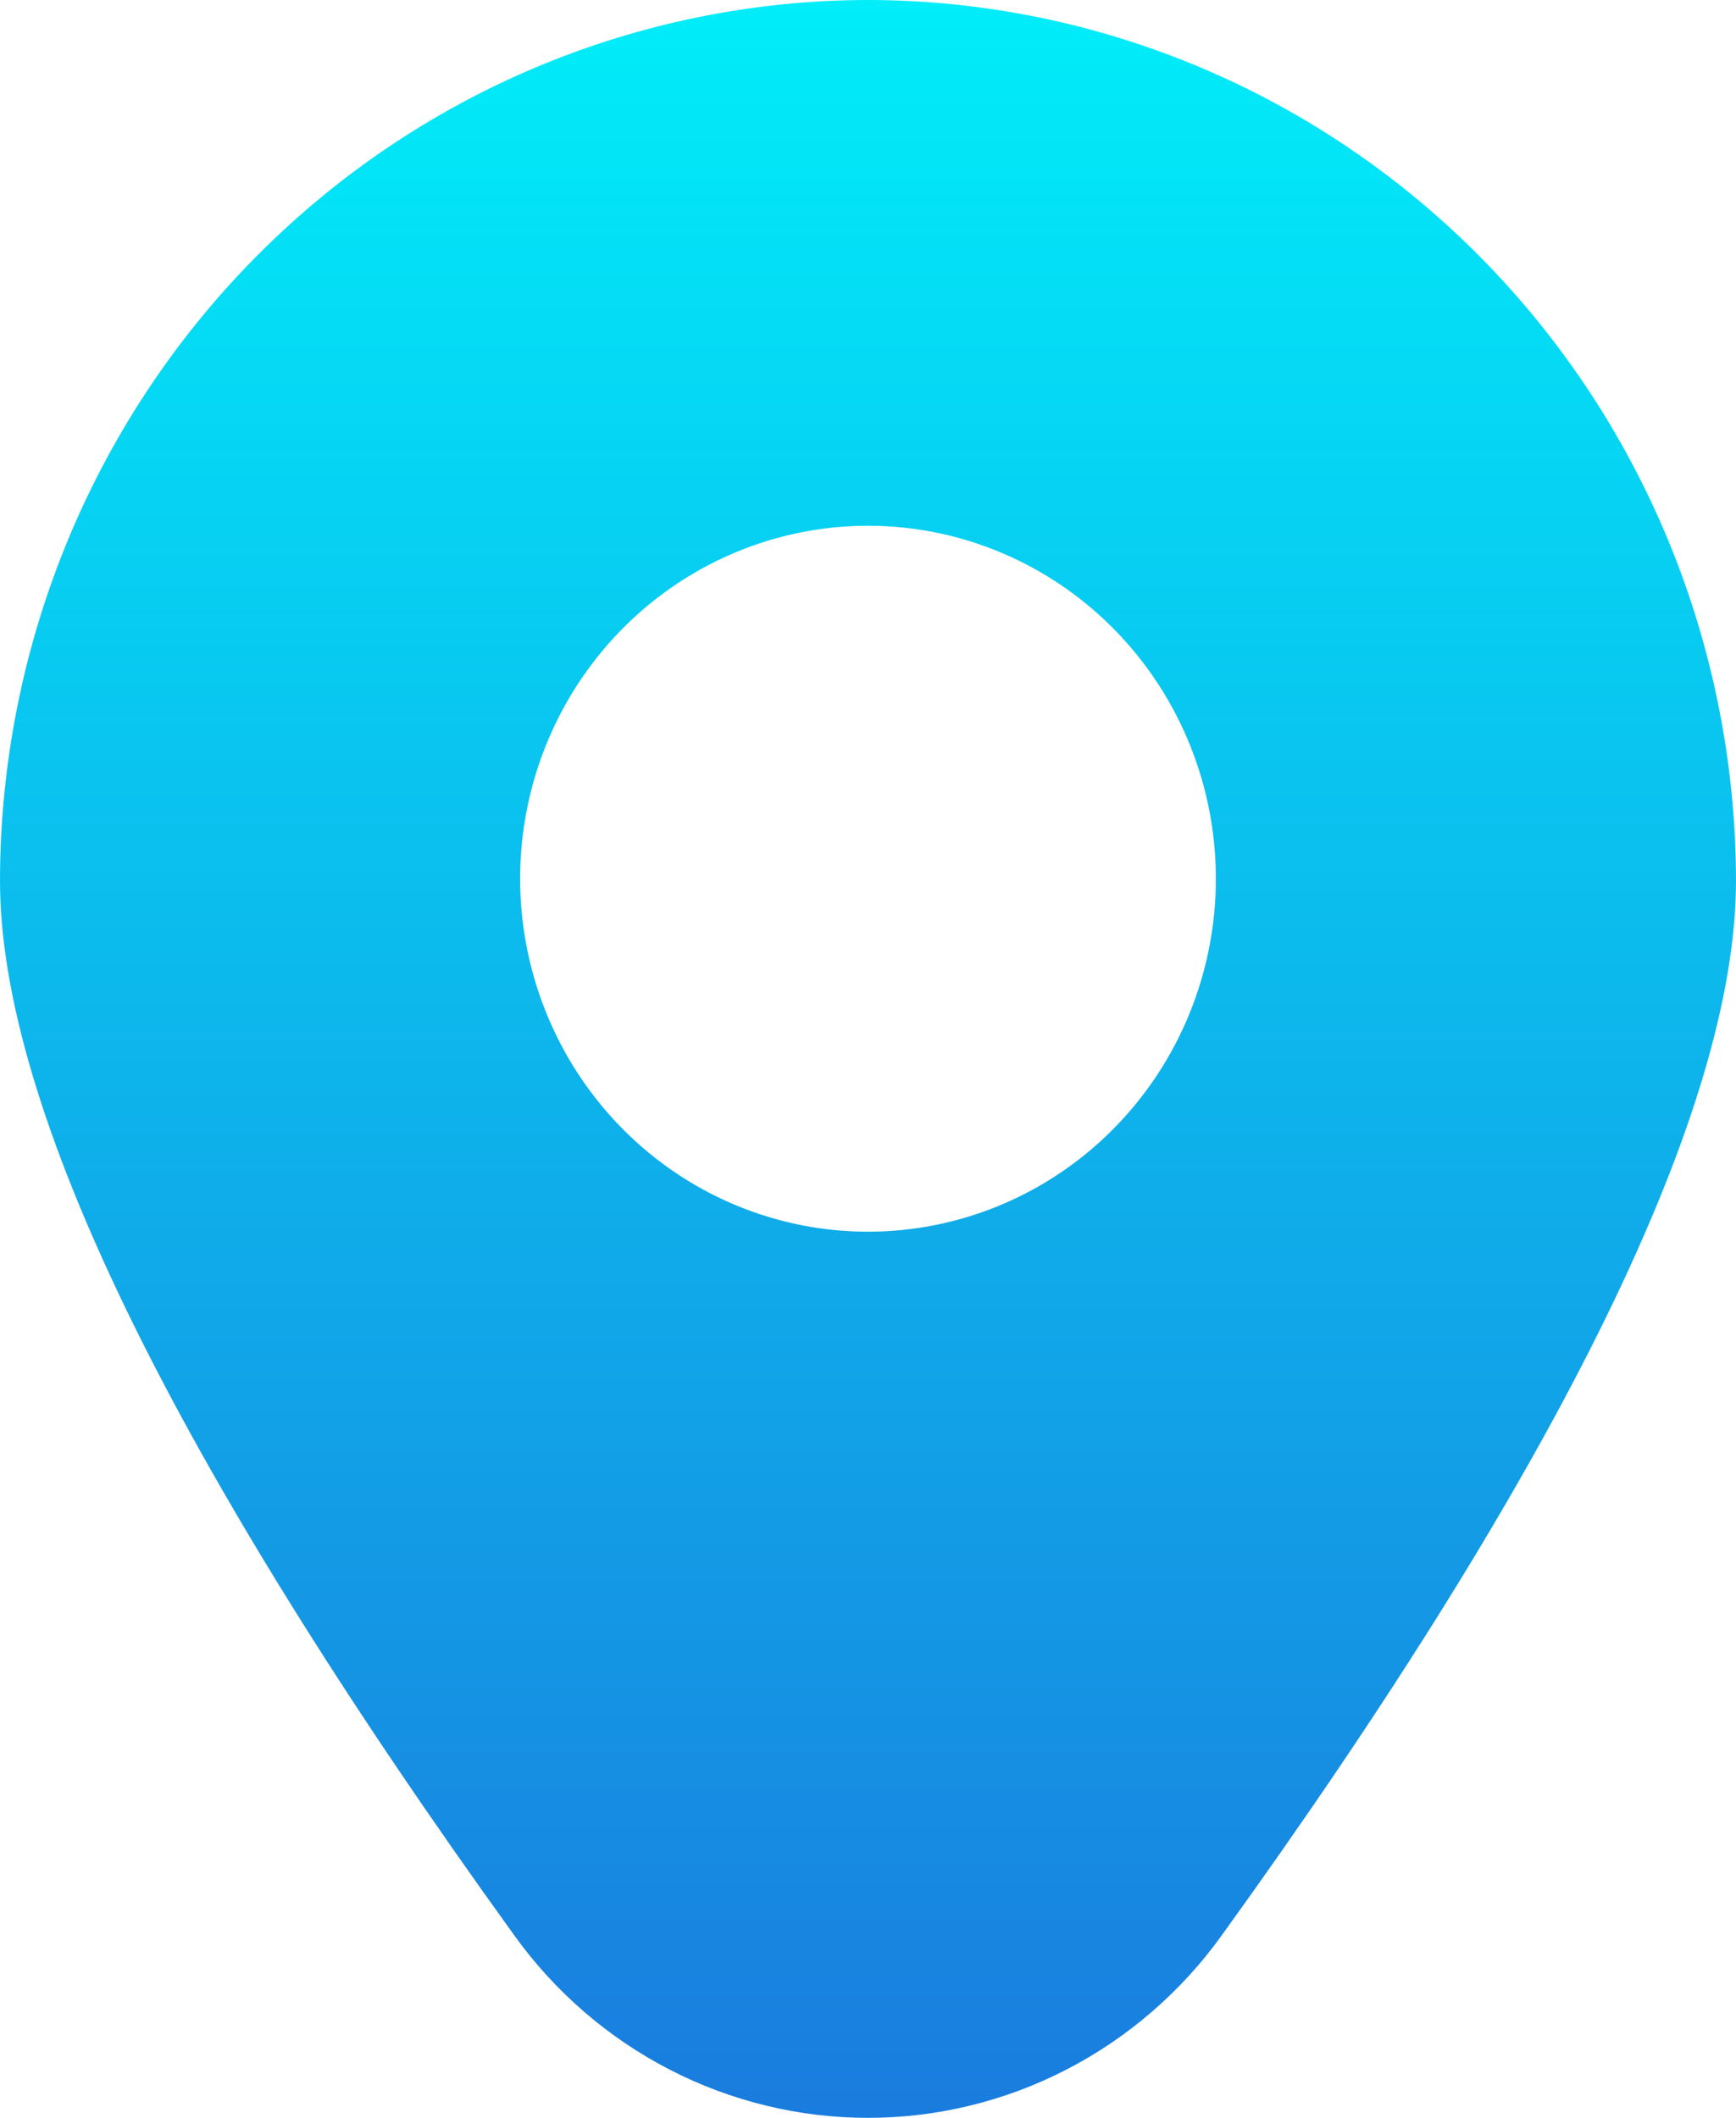 <svg width="41" height="50" viewBox="0 0 41 50" fill="none" xmlns="http://www.w3.org/2000/svg">
<path d="M20.5 0C15.065 0.006 9.855 2.198 6.012 6.096C2.168 9.994 0.007 15.279 0 20.792C0 26.146 4.087 34.525 12.149 45.696C13.108 47.029 14.365 48.114 15.816 48.862C17.267 49.61 18.872 50 20.5 50C22.128 50 23.733 49.61 25.184 48.862C26.635 48.114 27.892 47.029 28.851 45.696C36.913 34.525 41 26.146 41 20.792C40.993 15.279 38.831 9.994 34.988 6.096C31.145 2.198 25.935 0.006 20.5 0ZM20.5 29.079C18.875 29.079 17.287 28.59 15.936 27.675C14.585 26.759 13.532 25.457 12.91 23.935C12.288 22.412 12.125 20.737 12.442 19.12C12.759 17.503 13.542 16.019 14.691 14.853C15.84 13.688 17.303 12.894 18.897 12.573C20.491 12.251 22.143 12.416 23.644 13.047C25.145 13.678 26.428 14.746 27.331 16.116C28.234 17.486 28.716 19.098 28.716 20.746C28.716 22.956 27.85 25.076 26.309 26.638C24.769 28.201 22.679 29.079 20.5 29.079Z" fill="url(#paint0_linear_23_139)"/>
<defs>
<linearGradient id="paint0_linear_23_139" x1="20.5" y1="0" x2="20.5" y2="50" gradientUnits="userSpaceOnUse">
<stop stop-color="#00EDF9"/>
<stop offset="1" stop-color="#1A7CDE"/>
</linearGradient>
</defs>
</svg>
